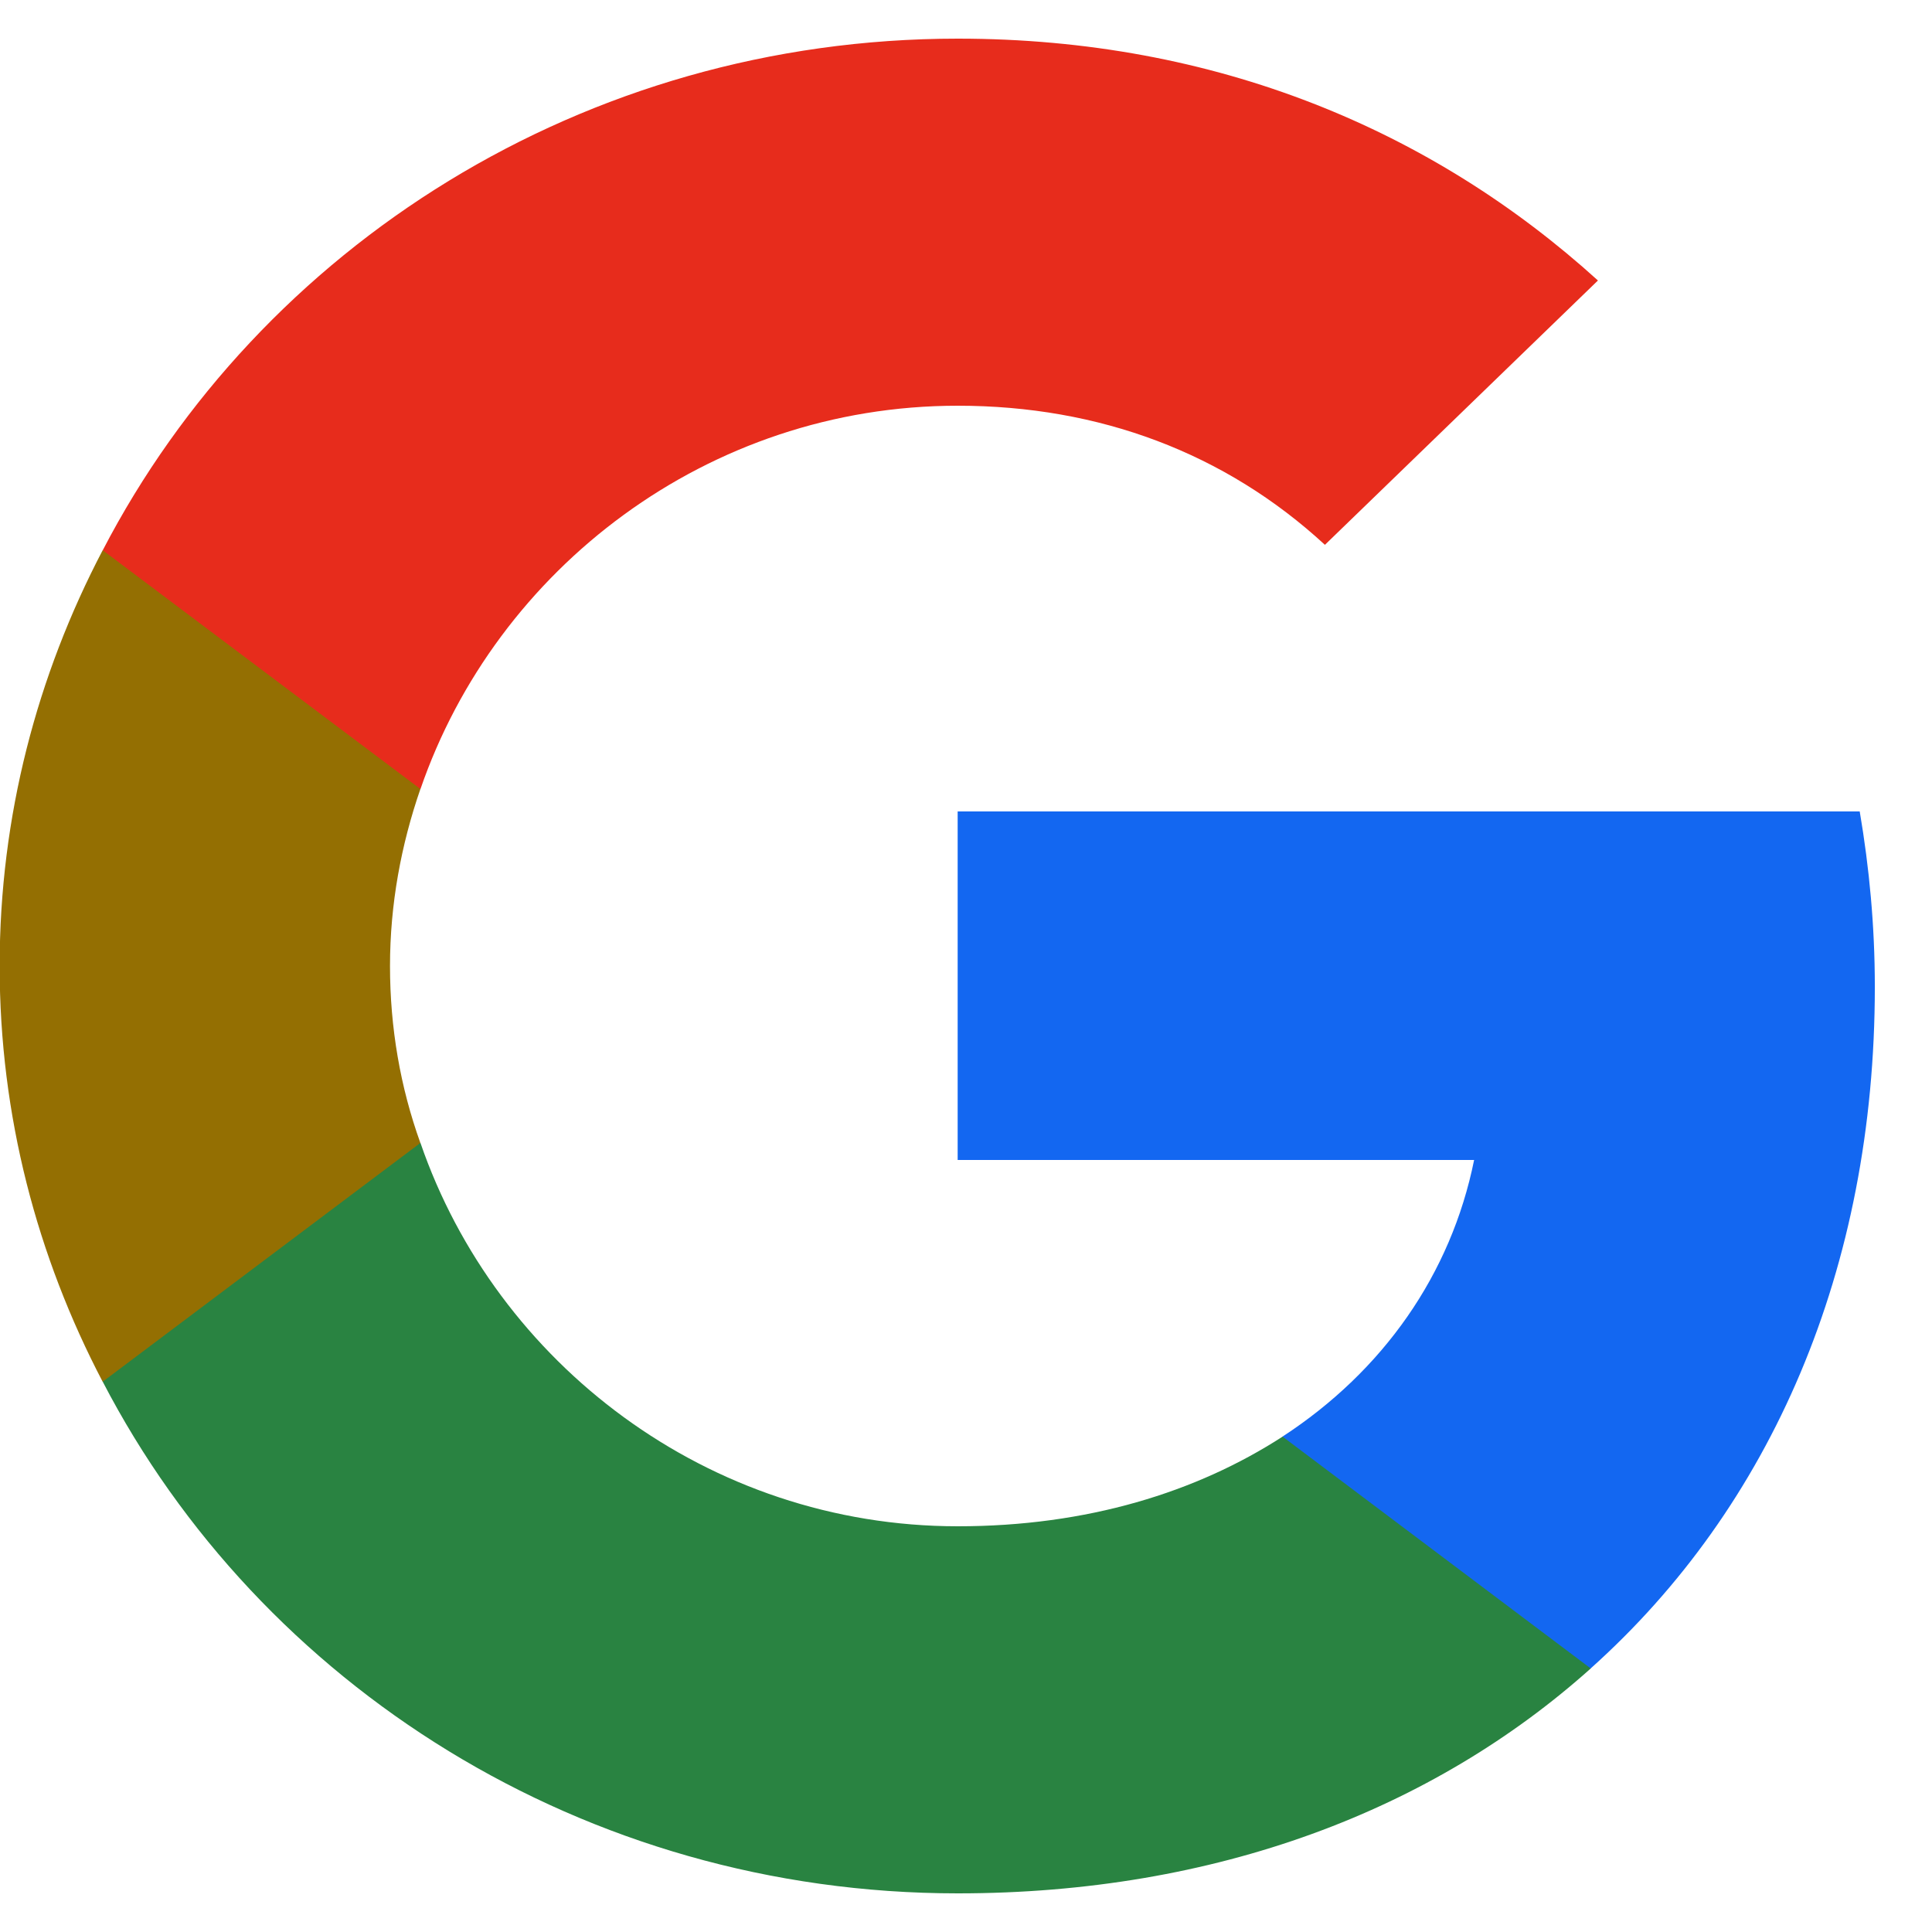<svg width="22" height="22" viewBox="0 0 22 22" fill="none" xmlns="http://www.w3.org/2000/svg">
<path d="M21.349 11.238C21.349 10.542 21.286 9.882 21.177 9.24H10.905V13.209H16.786C16.523 14.511 15.75 15.611 14.604 16.359V18.999H18.113C20.168 17.16 21.349 14.45 21.349 11.238Z" fill="#1367F1"/>
<path d="M10.906 21.56C13.851 21.56 16.314 20.61 18.114 18.999L14.605 16.359C13.624 16.993 12.378 17.38 10.906 17.38C8.06 17.38 5.651 15.523 4.788 13.015H1.17V15.734C2.961 19.184 6.642 21.56 10.906 21.56Z" fill="#298341"/>
<path d="M4.787 13.015C4.559 12.382 4.441 11.704 4.441 11C4.441 10.296 4.568 9.618 4.787 8.985V6.266H1.169C0.423 7.691 -0.004 9.293 -0.004 11C-0.004 12.707 0.423 14.309 1.169 15.734L4.787 13.015Z" fill="#946F02"/>
<path d="M10.906 4.62C12.515 4.62 13.951 5.157 15.087 6.204L18.196 3.194C16.314 1.487 13.851 0.44 10.906 0.44C6.642 0.44 2.961 2.816 1.17 6.266L4.788 8.985C5.651 6.477 8.06 4.62 10.906 4.62Z" fill="#E72C1C"/>
</svg>

